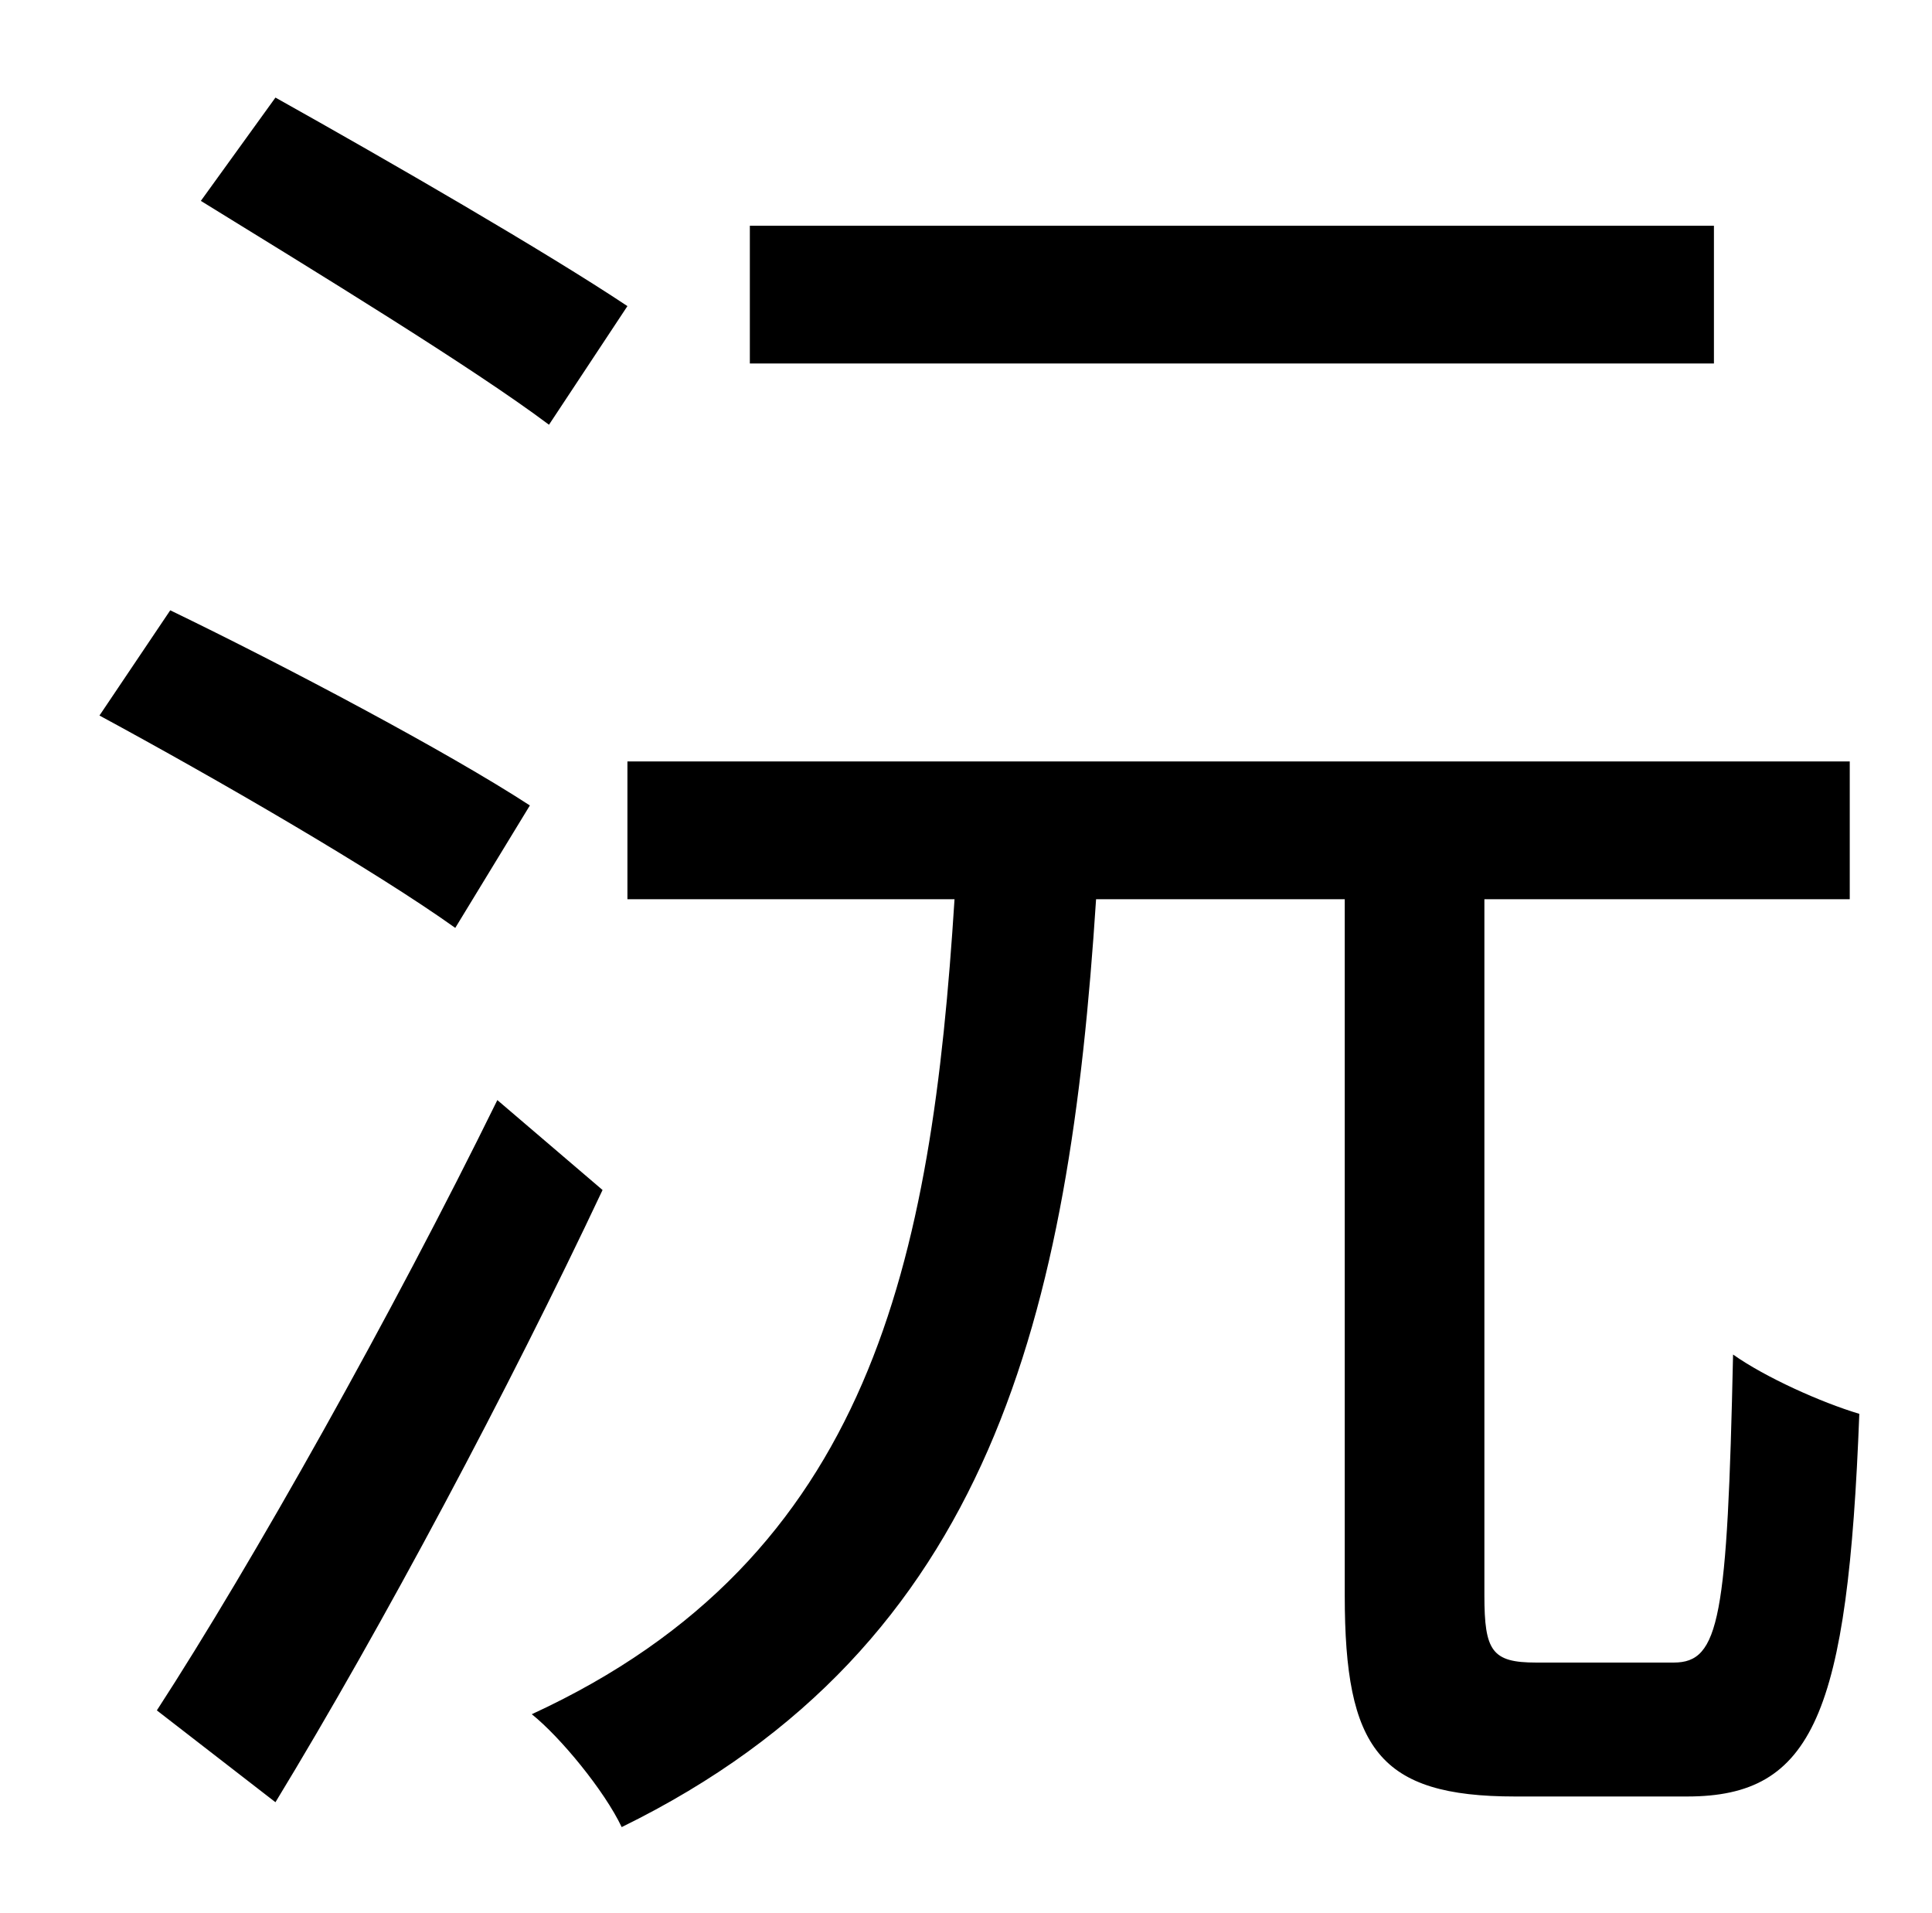 <?xml version="1.0" standalone="no"?>
<!DOCTYPE svg PUBLIC "-//W3C//DTD SVG 1.1//EN" "http://www.w3.org/Graphics/SVG/1.1/DTD/svg11.dtd" >
<svg xmlns="http://www.w3.org/2000/svg" xmlns:xlink="http://www.w3.org/1999/xlink" version="1.1" viewBox="-10 0 1010 1000">
   <path fill="currentColor"
d="M886 118v72h-504v-72h504zM318 160l-41 62c-40 -30 -122 -80 -182 -117l39 -54c59 33 142 81 184 109zM267 421l-39 64c-42 -30 -125 -78 -186 -111l37 -55c60 29 145 74 188 102zM250 575l55 47c-49 104 -115 228 -171 320l-62 -48c50 -77 123 -207 178 -319zM793 869
h72c24 0 28 -23 31 -161c17 12 46 25 66 31c-6 157 -24 200 -90 200h-90c-71 0 -89 -25 -89 -105v-364h-130c-14 216 -54 390 -248 485c-9 -19 -32 -47 -47 -59c178 -82 209 -237 221 -426h-171v-72h639v72h-191v364c0 29 4 35 27 35z" />
</svg>
